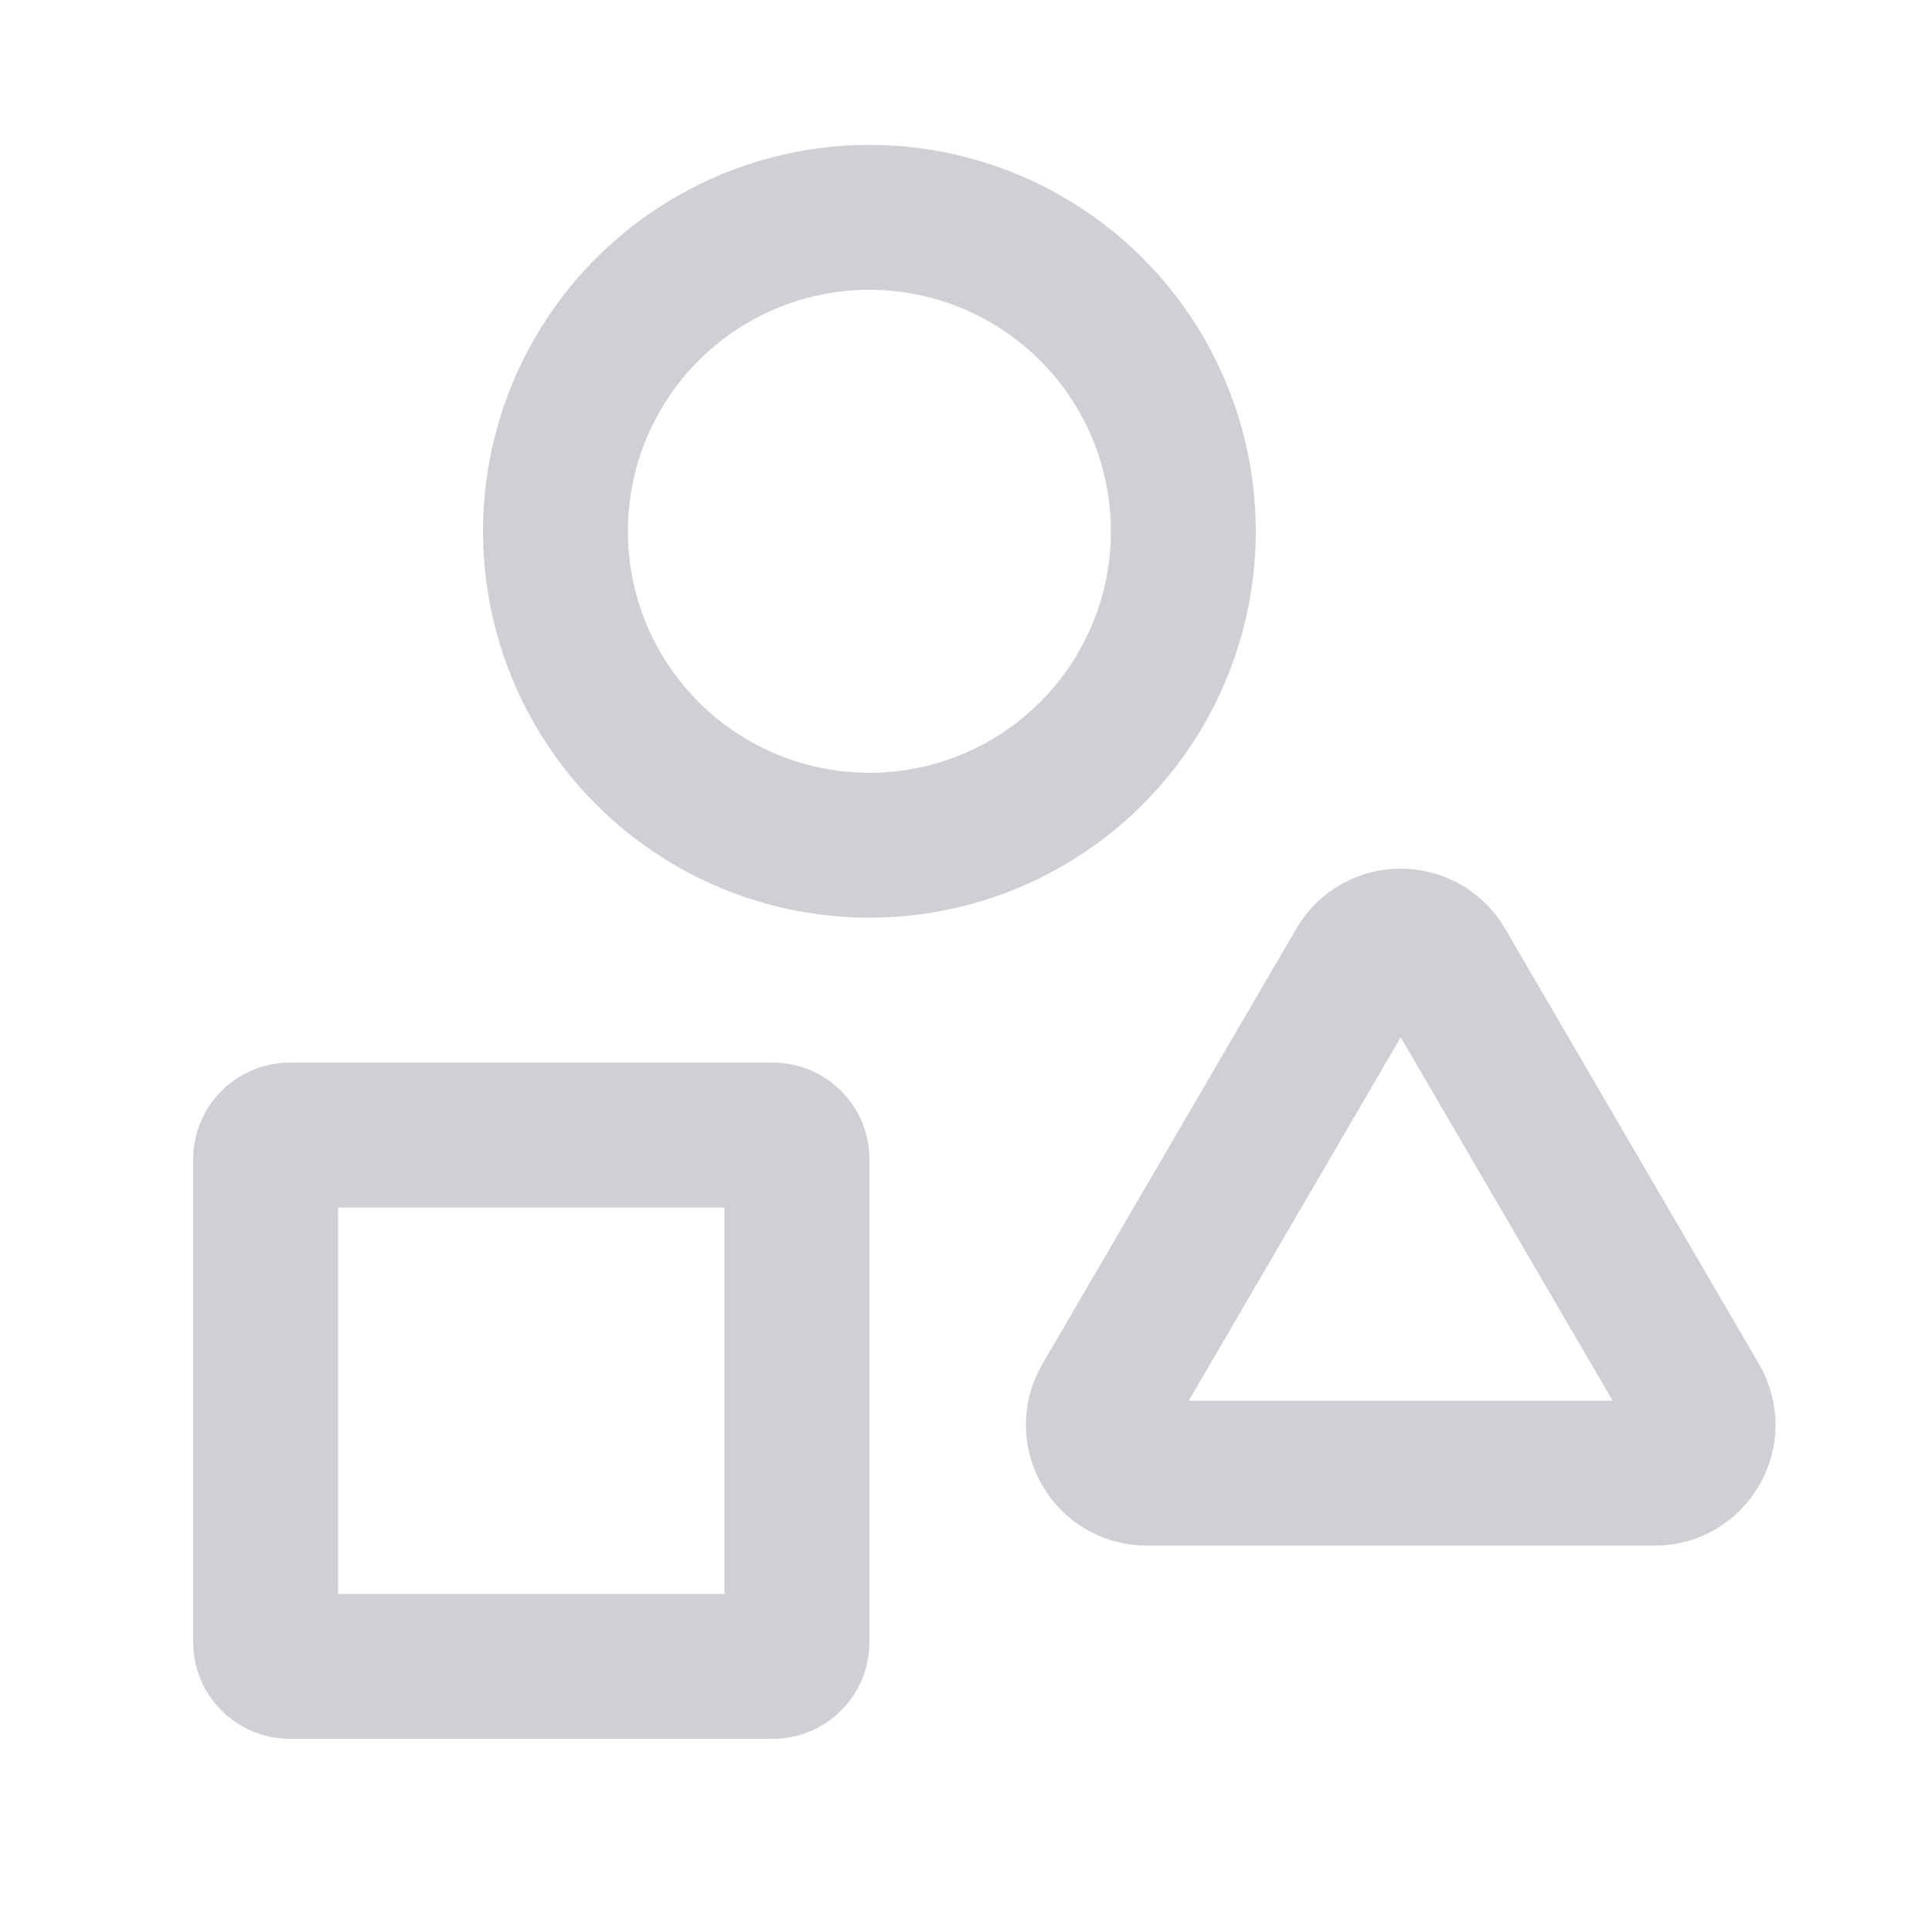 <svg width="20" height="20" viewBox="0 0 20 20" fill="none" xmlns="http://www.w3.org/2000/svg">
<circle cx="9" cy="5.5" r="3.25" stroke="#CED0D6" stroke-width="1.5"/>
<path fill-rule="evenodd" clip-rule="evenodd" d="M3.5 12.5V16.5H7.5V12.5H3.5ZM3 11C2.448 11 2 11.448 2 12V17C2 17.552 2.448 18 3 18H8C8.552 18 9 17.552 9 17V12C9 11.448 8.552 11 8 11H3Z" fill="#CED0D6"/>
<path d="M17.13 15.25H11.87C11.485 15.25 11.244 14.831 11.439 14.498L14.068 9.99C14.261 9.66 14.739 9.66 14.932 9.99L17.561 14.498C17.756 14.831 17.515 15.25 17.13 15.25Z" stroke="#CED0D6" stroke-width="1.5"/>
</svg>
